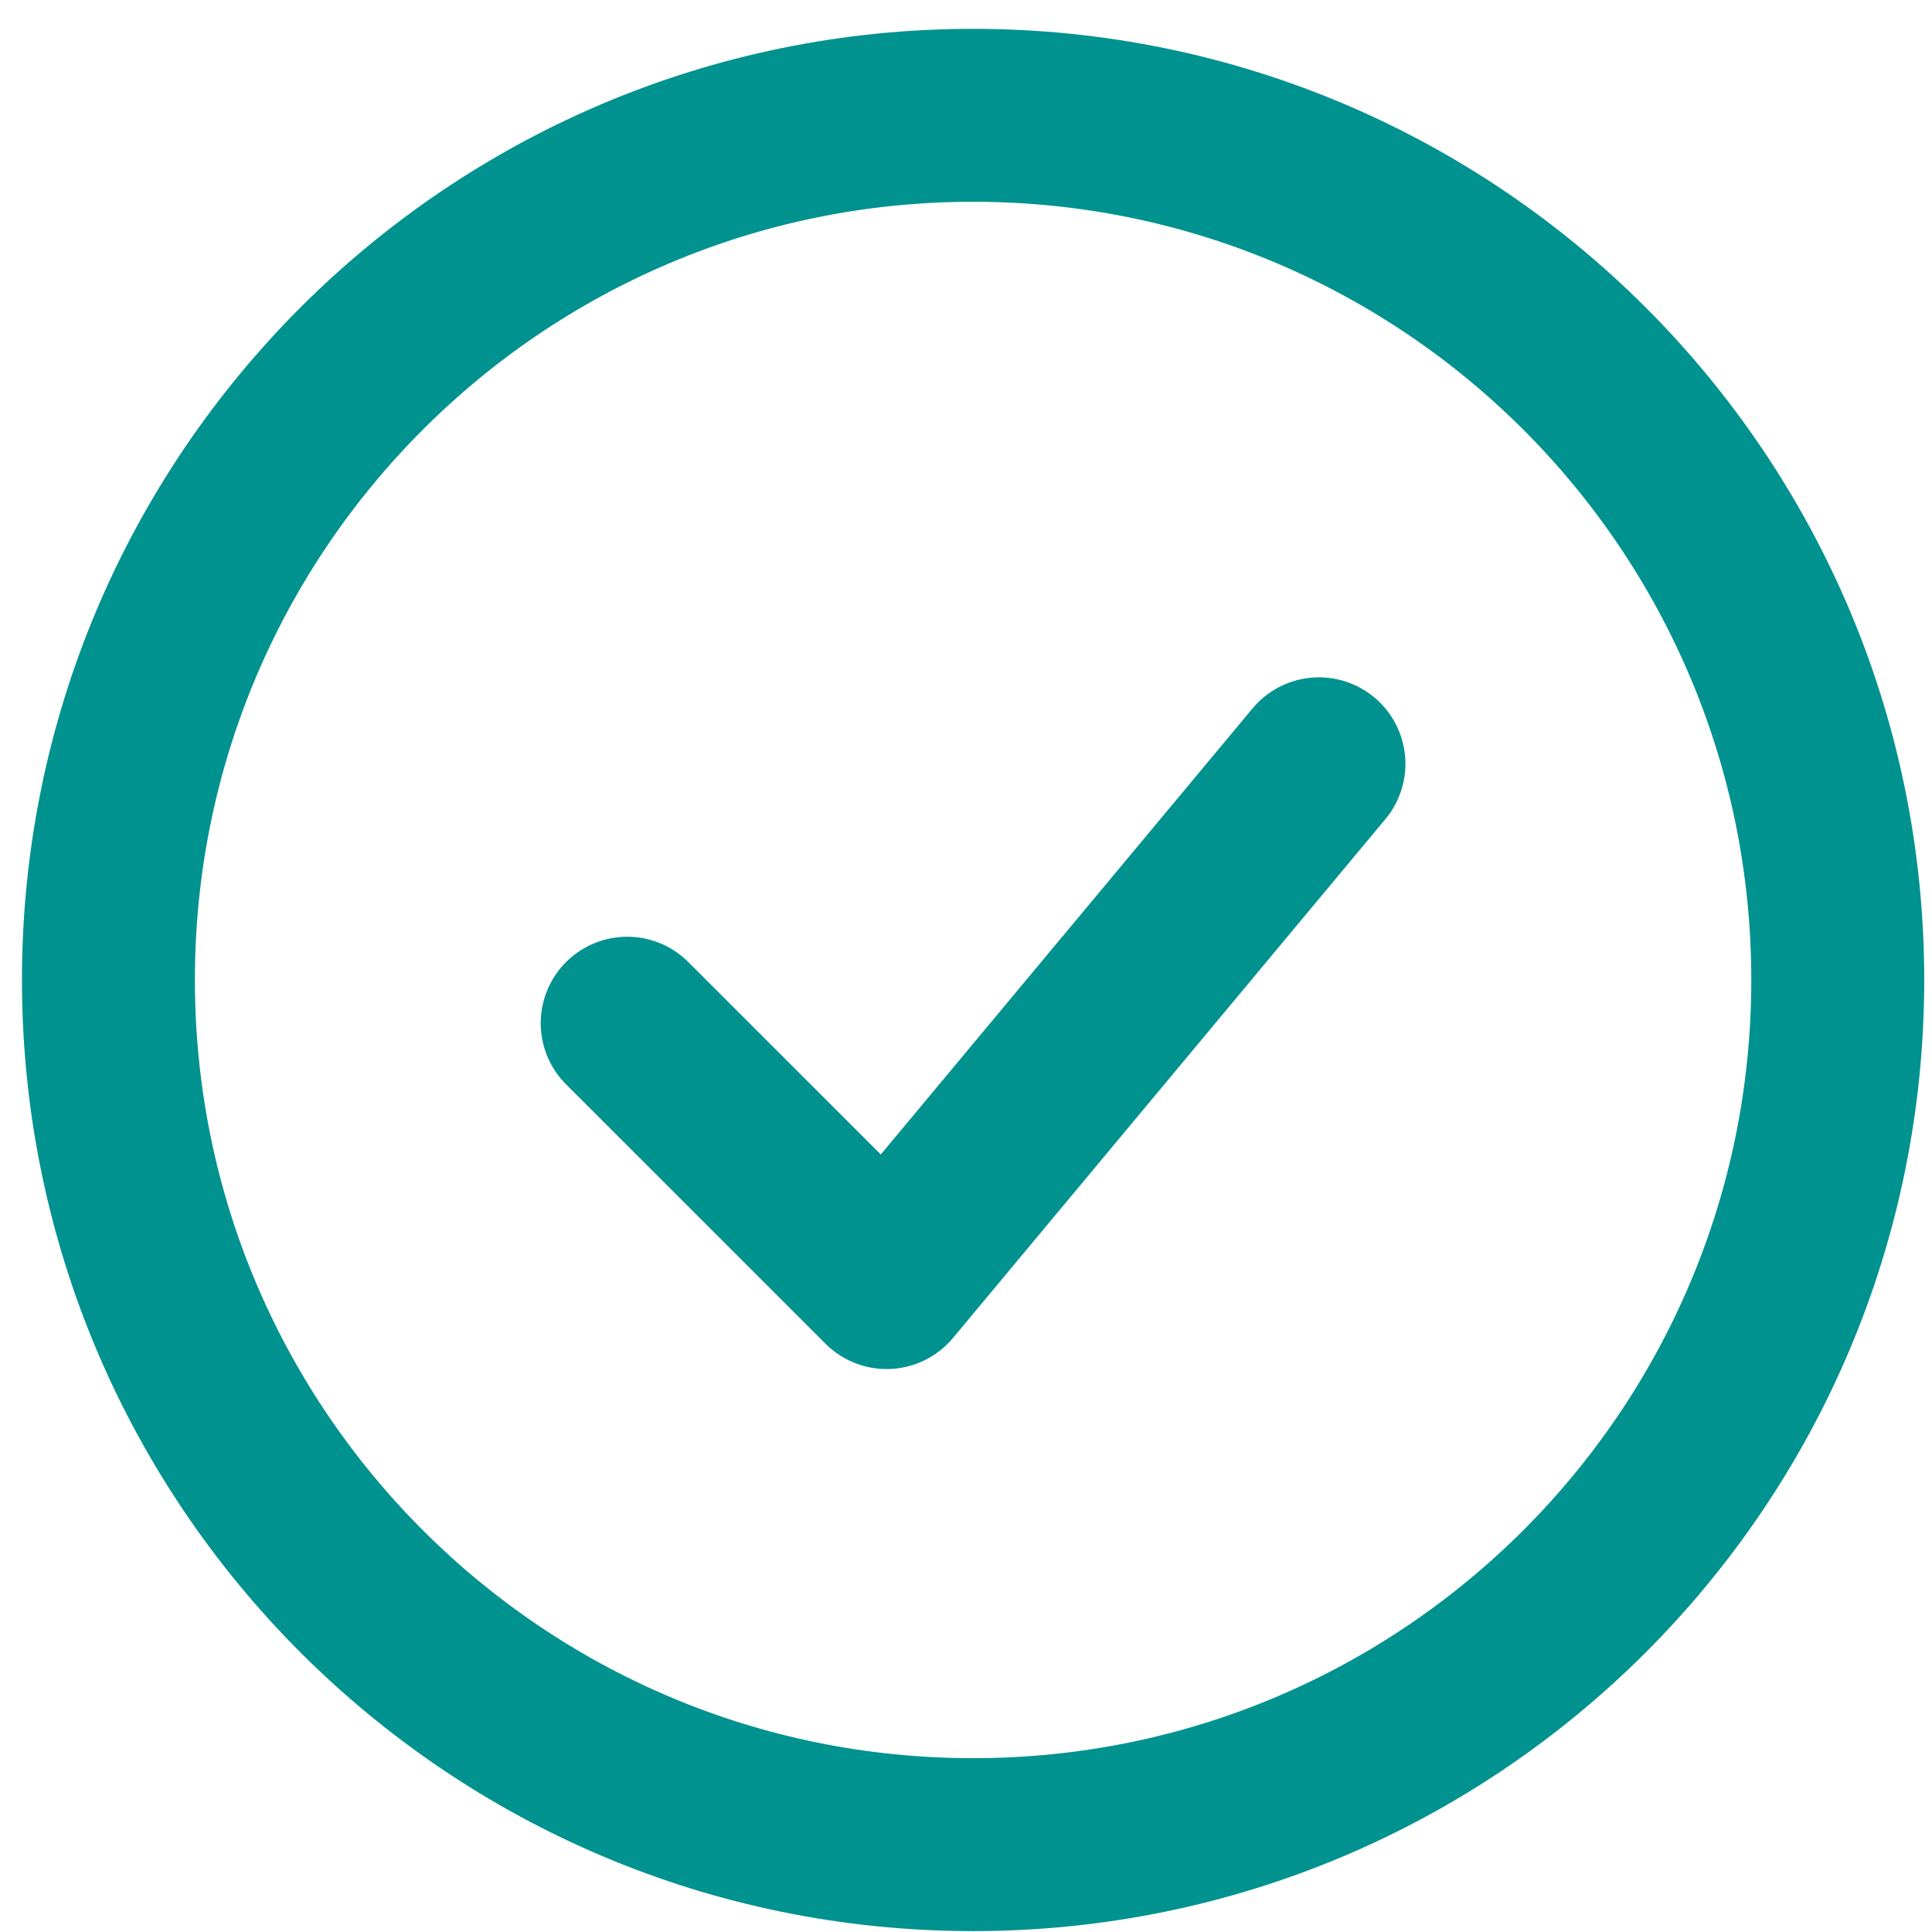 <svg width="41" height="41" viewBox="0 0 41 41" fill="none" xmlns="http://www.w3.org/2000/svg">
<path d="M13.31 21.714L18.815 27.218L27.99 16.209" stroke="#00928F" stroke-width="3.67" stroke-linecap="round" stroke-linejoin="round"/>
<path d="M20.65 39.146C30.785 39.146 39 30.93 39 20.796C39 10.662 30.785 2.447 20.65 2.447C10.516 2.447 2.301 10.662 2.301 20.796C2.301 30.93 10.516 39.146 20.65 39.146Z" stroke="#00928F" stroke-width="3.67"/>
</svg>
